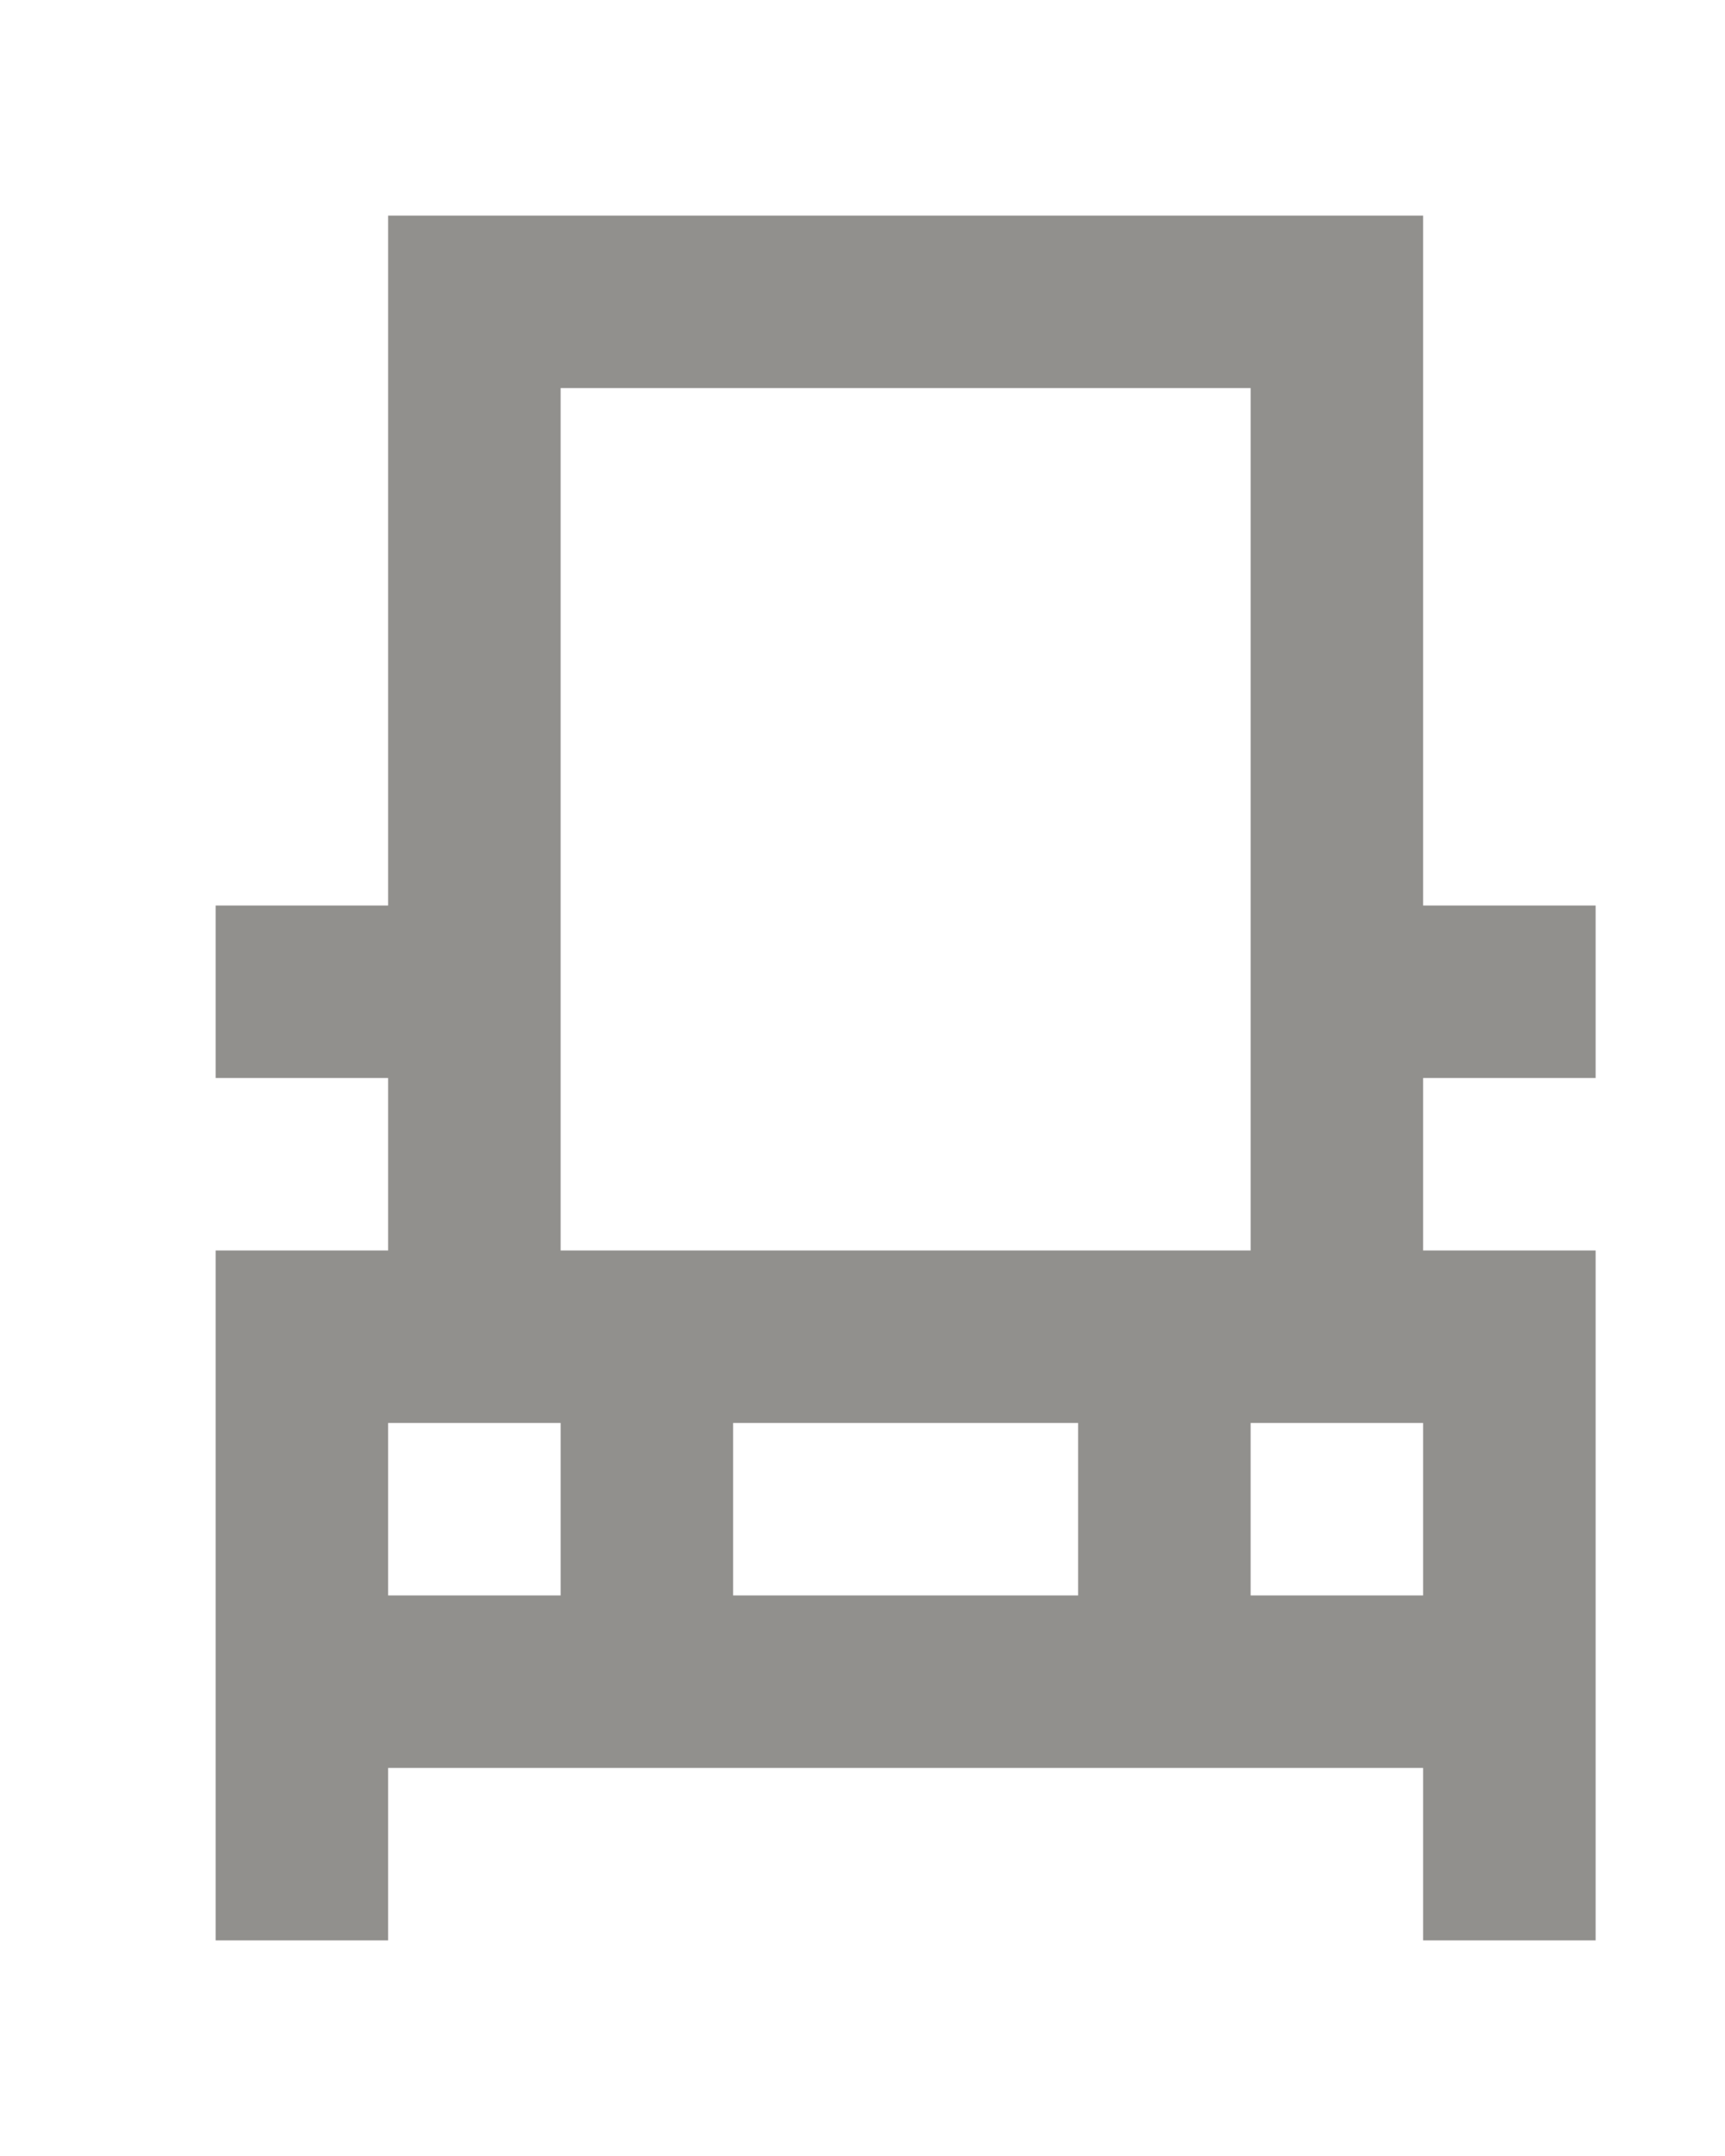 <!-- Generated by IcoMoon.io -->
<svg version="1.1" xmlns="http://www.w3.org/2000/svg" width="32" height="40" viewBox="0 0 32 40">
<title>mp-simple_car-</title>
<path fill="#91908d" d="M23.2 23.2h-12.8v-16h12.8v16zM23.2 29.6v-3.2h3.2v3.2h-3.2zM13.6 29.6v-3.2h6.4v3.2h-6.4zM7.2 29.6v-3.2h3.2v3.2h-3.2zM29.6 20v-3.2h-3.2v-12.8h-19.2v12.8h-3.2v3.2h3.2v3.2h-3.2v12.8h3.2v-3.2h19.2v3.2h3.2v-12.8h-3.2v-3.2h3.2z"></path>
</svg>
